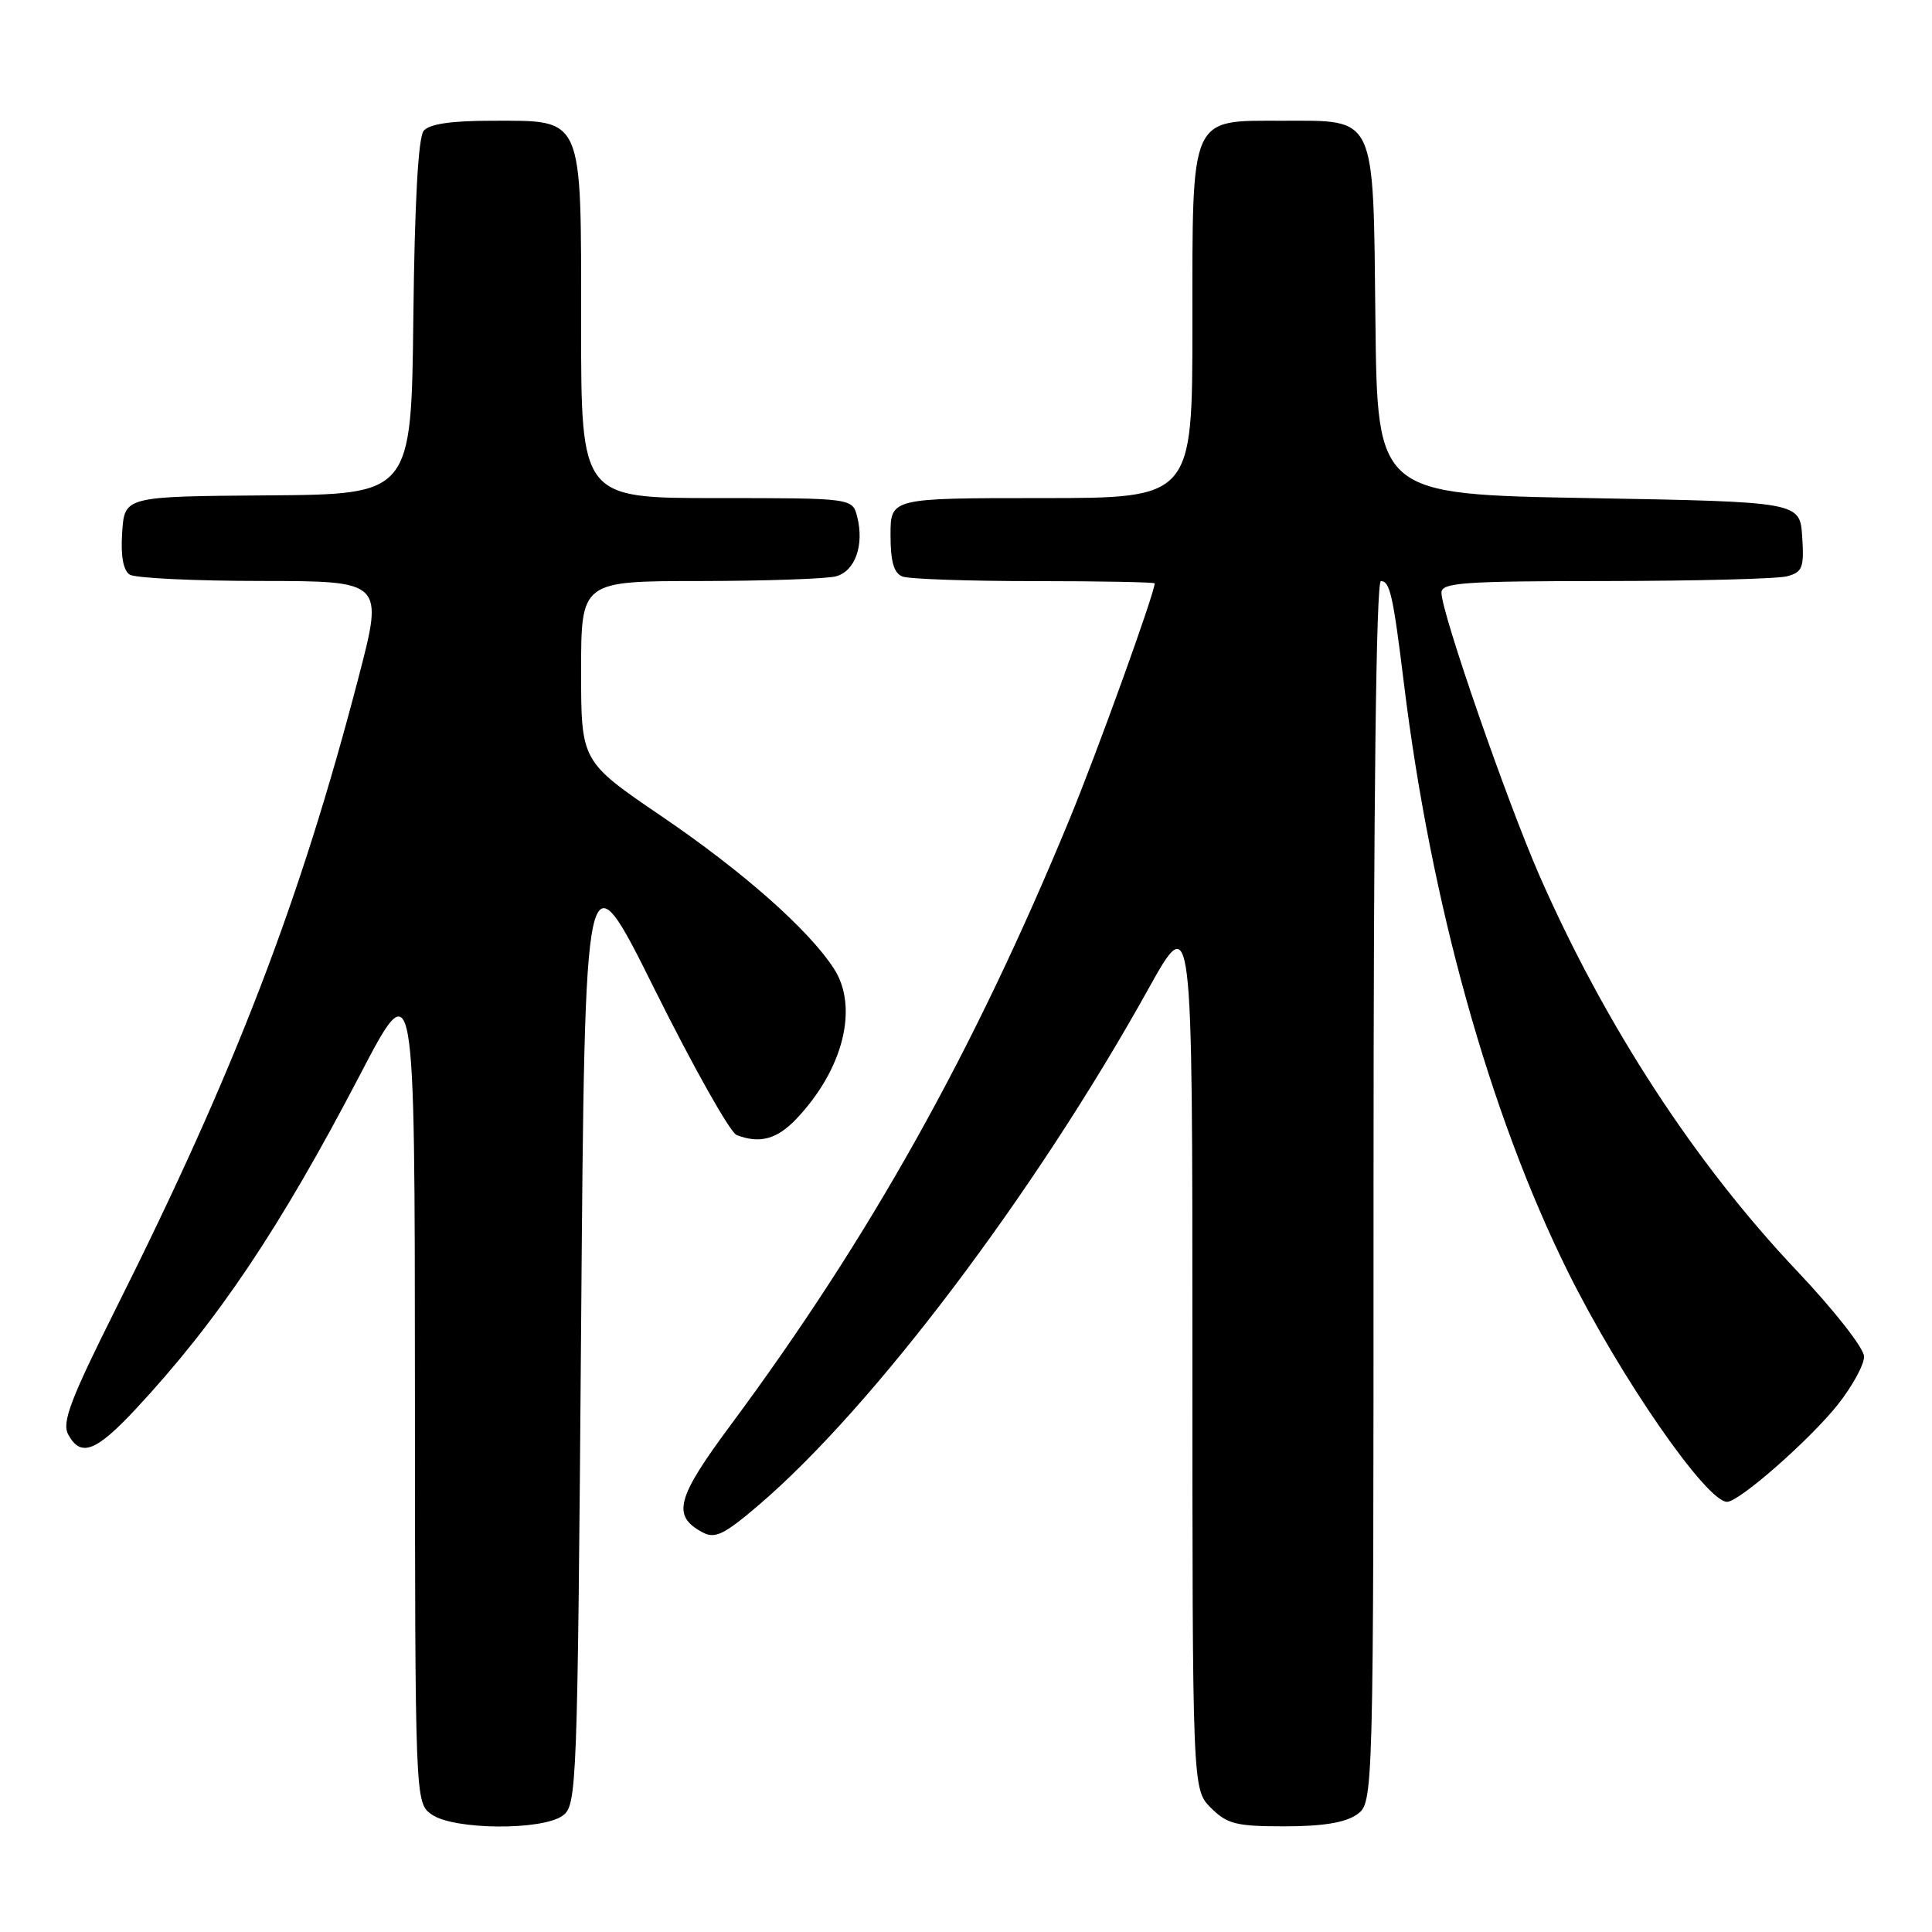 <?xml version="1.0" encoding="UTF-8" standalone="no"?>
<!DOCTYPE svg PUBLIC "-//W3C//DTD SVG 1.1//EN" "http://www.w3.org/Graphics/SVG/1.1/DTD/svg11.dtd" >
<svg xmlns="http://www.w3.org/2000/svg" xmlns:xlink="http://www.w3.org/1999/xlink" version="1.1" viewBox="0 0 256 256">
 <g >
 <path fill="currentColor"
d=" M 74.56 240.58 C 76.44 239.21 76.52 237.06 77.00 175.83 C 77.50 112.50 77.50 112.50 86.77 131.15 C 91.88 141.41 96.75 150.07 97.61 150.40 C 100.67 151.58 102.96 150.96 105.53 148.25 C 111.77 141.67 113.81 133.43 110.48 128.32 C 107.11 123.15 98.47 115.51 87.68 108.17 C 77.00 100.90 77.00 100.90 77.00 88.95 C 77.00 77.00 77.00 77.00 92.75 76.99 C 101.41 76.98 109.52 76.70 110.76 76.37 C 113.30 75.69 114.53 72.26 113.59 68.50 C 112.96 66.00 112.96 66.00 94.98 66.00 C 77.00 66.00 77.00 66.00 77.00 43.00 C 77.00 15.07 77.41 16.00 65.12 16.00 C 59.79 16.00 56.89 16.43 56.14 17.33 C 55.42 18.19 54.94 26.85 54.77 42.08 C 54.50 65.50 54.50 65.50 35.50 65.64 C 16.50 65.78 16.50 65.78 16.19 70.55 C 15.98 73.67 16.33 75.59 17.19 76.14 C 17.91 76.60 25.77 76.98 34.67 76.98 C 50.83 77.00 50.83 77.00 47.51 89.75 C 39.79 119.39 31.16 141.84 15.40 173.31 C 9.35 185.39 8.18 188.47 9.03 190.06 C 10.68 193.14 12.70 192.38 17.99 186.70 C 28.85 175.04 37.10 162.73 47.66 142.50 C 54.96 128.50 54.96 128.50 54.98 183.69 C 55.00 238.89 55.00 238.89 57.22 240.44 C 60.13 242.48 71.84 242.57 74.56 240.58 Z  M 179.78 240.44 C 182.00 238.89 182.00 238.89 182.00 157.94 C 182.00 105.70 182.35 77.00 182.98 77.00 C 184.17 77.00 184.59 78.88 186.02 90.50 C 189.59 119.66 197.37 147.56 207.75 168.50 C 214.69 182.49 226.11 199.00 228.85 199.00 C 230.46 199.00 239.88 190.72 243.54 186.09 C 245.44 183.69 247.00 180.84 247.00 179.76 C 247.00 178.66 243.07 173.64 238.07 168.36 C 224.56 154.09 212.67 135.81 203.99 116.03 C 199.63 106.06 191.00 81.17 191.00 78.54 C 191.00 77.20 193.82 77.00 212.75 76.99 C 224.71 76.98 235.53 76.70 236.80 76.36 C 238.84 75.81 239.07 75.22 238.80 71.12 C 238.50 66.50 238.50 66.50 210.50 66.00 C 182.50 65.50 182.50 65.50 182.25 42.50 C 181.95 14.91 182.46 16.00 169.89 16.00 C 157.59 16.00 158.00 15.07 158.00 43.00 C 158.00 66.00 158.00 66.00 138.00 66.00 C 118.00 66.00 118.00 66.00 118.00 70.89 C 118.00 74.43 118.44 75.95 119.58 76.39 C 120.45 76.73 128.33 77.00 137.08 77.00 C 145.84 77.00 153.00 77.14 153.00 77.30 C 153.00 78.57 145.41 99.60 141.74 108.50 C 129.00 139.40 115.29 163.91 96.85 188.78 C 89.60 198.54 89.00 200.86 93.10 203.05 C 94.74 203.93 95.94 203.35 100.51 199.45 C 115.67 186.50 137.12 158.10 152.13 131.10 C 158.00 120.55 158.00 120.55 158.00 178.82 C 158.00 237.09 158.00 237.09 160.45 239.55 C 162.61 241.70 163.79 242.00 170.23 242.00 C 175.24 242.00 178.26 241.51 179.78 240.44 Z "/>
</g>
</svg>
